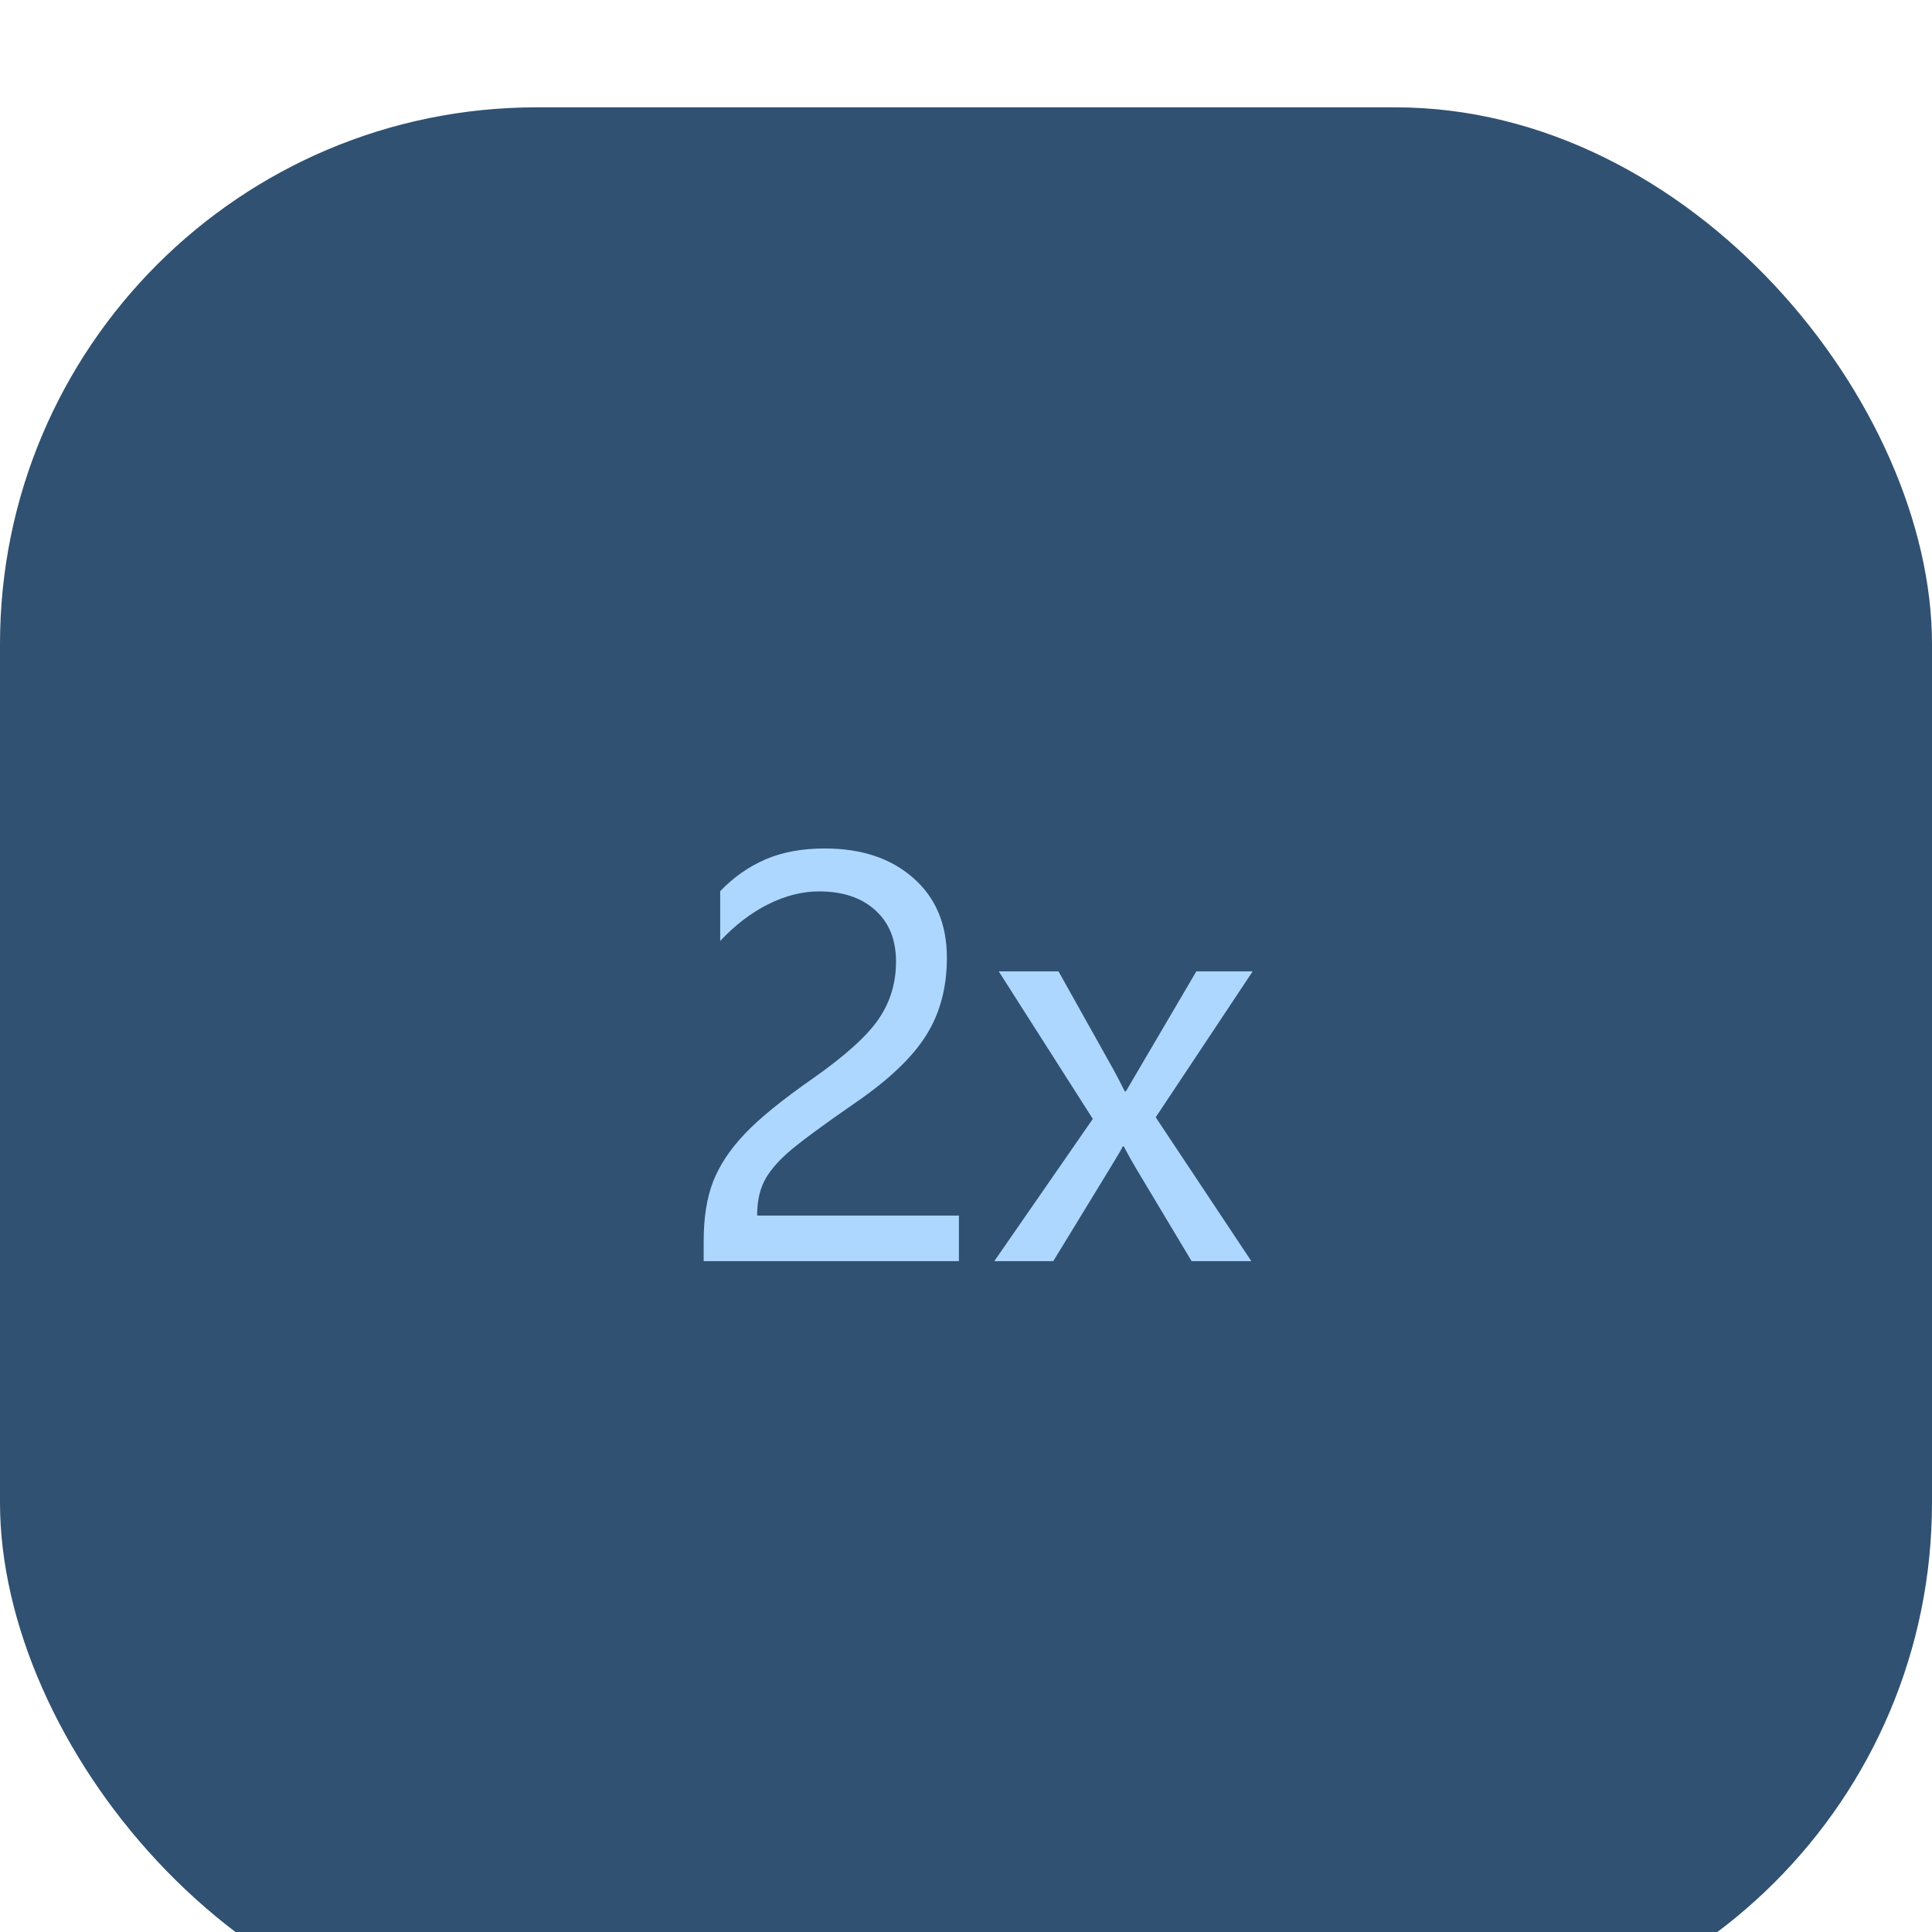 <svg width="36" height="36" viewBox="0 0 36 36" fill="none" xmlns="http://www.w3.org/2000/svg">
<g filter="url(#filter0_ii_49_620)">
<rect width="36" height="36" rx="10" fill="#305171"/>
<path d="M16.696 15.919C16.696 15.512 16.568 15.193 16.311 14.962C16.053 14.727 15.704 14.61 15.261 14.61C14.948 14.61 14.633 14.69 14.313 14.85C13.995 15.009 13.697 15.237 13.42 15.533V14.605C13.667 14.348 13.947 14.151 14.26 14.015C14.575 13.878 14.945 13.81 15.368 13.81C16.052 13.81 16.602 13.993 17.019 14.361C17.435 14.726 17.644 15.221 17.644 15.846C17.644 16.402 17.515 16.884 17.258 17.291C17.004 17.698 16.568 18.115 15.949 18.541C15.318 18.977 14.895 19.29 14.68 19.479C14.468 19.667 14.32 19.848 14.235 20.02C14.151 20.193 14.108 20.403 14.108 20.65H17.868V21.5H13.112V21.124C13.112 20.688 13.171 20.318 13.288 20.016C13.409 19.71 13.605 19.413 13.879 19.127C14.152 18.837 14.579 18.491 15.158 18.087C15.751 17.67 16.154 17.306 16.369 16.993C16.587 16.677 16.696 16.319 16.696 15.919ZM23.342 16.1L21.535 18.819L23.317 21.5H22.204L21.174 19.781C21.119 19.69 21.04 19.55 20.939 19.361H20.92C20.917 19.381 20.835 19.521 20.676 19.781L19.626 21.5H18.527L20.363 18.849L18.61 16.1H19.724L20.734 17.906C20.796 18.017 20.871 18.16 20.959 18.336H20.979L22.292 16.1H23.342Z" fill="#ADD7FF"/>
</g>
<defs>
<filter id="filter0_ii_49_620" x="0" y="0" width="36" height="38" filterUnits="userSpaceOnUse" color-interpolation-filters="sRGB">
<feFlood flood-opacity="0" result="BackgroundImageFix"/>
<feBlend mode="normal" in="SourceGraphic" in2="BackgroundImageFix" result="shape"/>
<feColorMatrix in="SourceAlpha" type="matrix" values="0 0 0 0 0 0 0 0 0 0 0 0 0 0 0 0 0 0 127 0" result="hardAlpha"/>
<feOffset dy="2"/>
<feGaussianBlur stdDeviation="2"/>
<feComposite in2="hardAlpha" operator="arithmetic" k2="-1" k3="1"/>
<feColorMatrix type="matrix" values="0 0 0 0 1 0 0 0 0 1 0 0 0 0 1 0 0 0 0.2 0"/>
<feBlend mode="plus-lighter" in2="shape" result="effect1_innerShadow_49_620"/>
<feColorMatrix in="SourceAlpha" type="matrix" values="0 0 0 0 0 0 0 0 0 0 0 0 0 0 0 0 0 0 127 0" result="hardAlpha"/>
<feOffset/>
<feGaussianBlur stdDeviation="3"/>
<feComposite in2="hardAlpha" operator="arithmetic" k2="-1" k3="1"/>
<feColorMatrix type="matrix" values="0 0 0 0 0 0 0 0 0 0 0 0 0 0 0 0 0 0 0.4 0"/>
<feBlend mode="soft-light" in2="effect1_innerShadow_49_620" result="effect2_innerShadow_49_620"/>
</filter>
</defs>
</svg>
